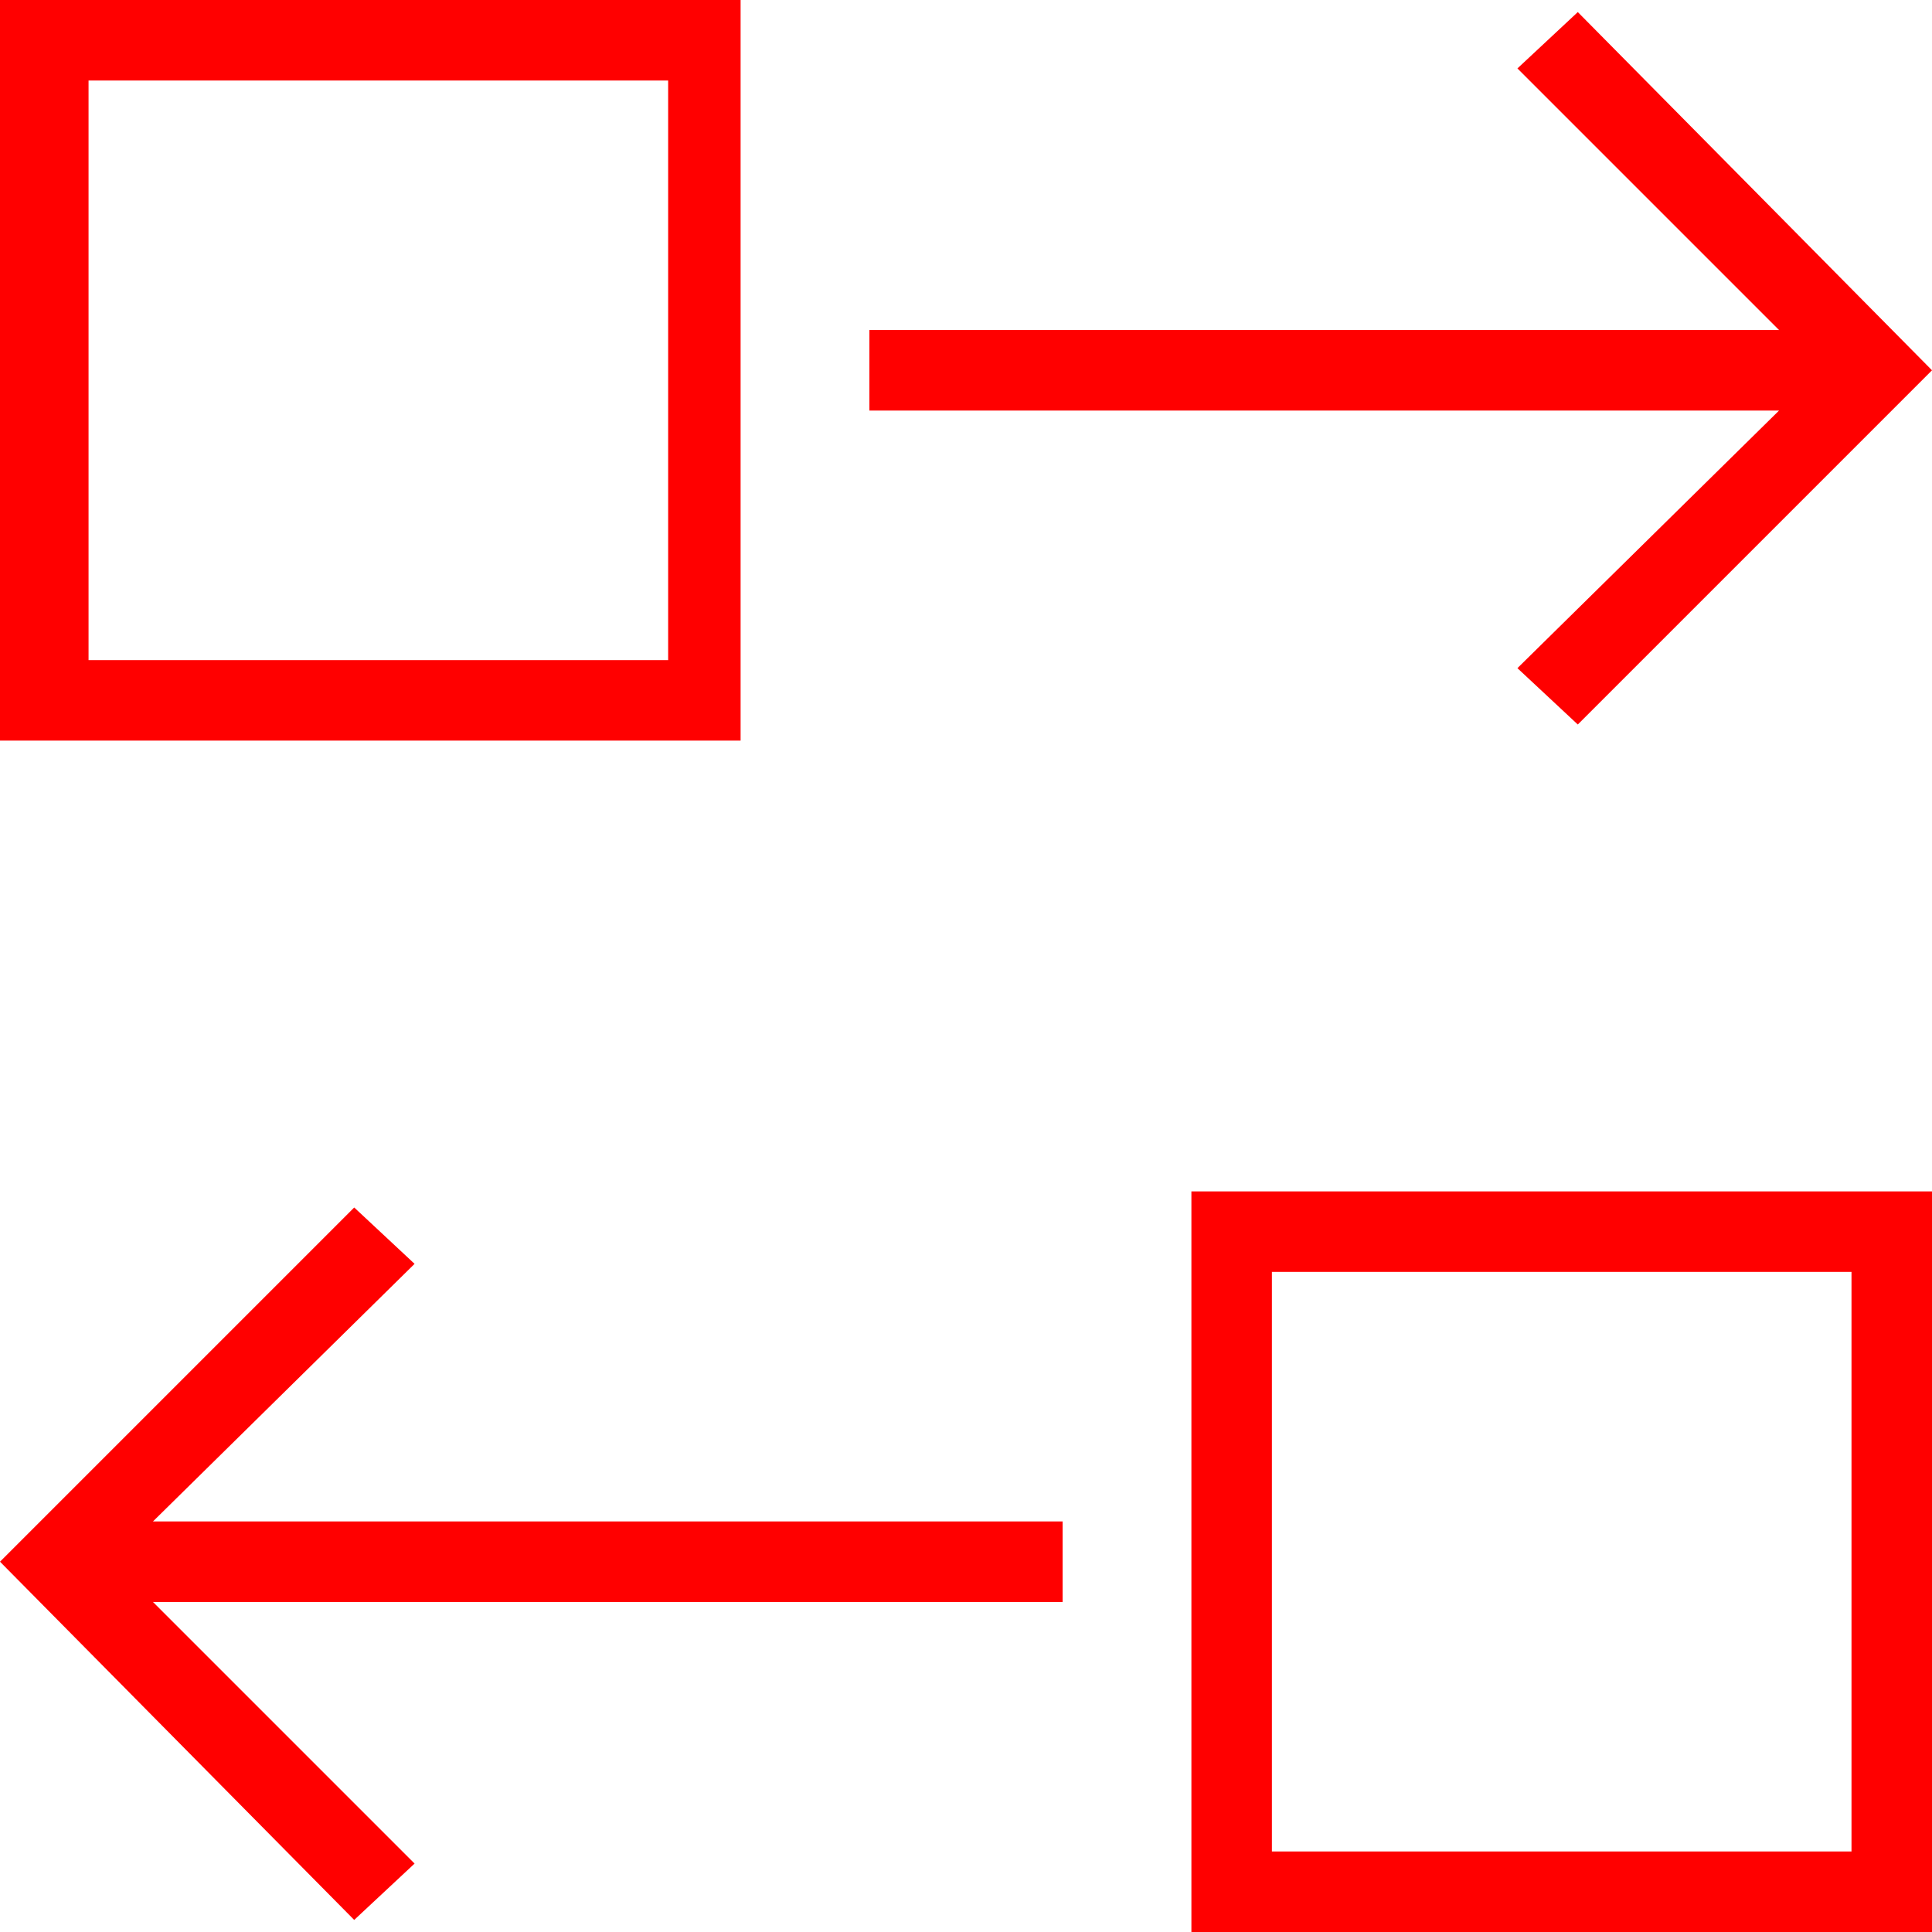 <svg id="Layer_1" xmlns="http://www.w3.org/2000/svg" viewBox="0 0 48 48" width="36" height="36">
  <style>.st0{fill:#ff0000}</style>
  <path class="st0" d="M37.7 16.6l1.5 1.4L48 9.2 39.2.3l-1.5 1.4 6.5 6.5H21.6v2h22.6zM18.4 0H0v18.4h18.4V0zm-1.9 16.4H2.2V2h14.4v14.4zM10.3 31.4L8.8 30 0 38.8l8.8 8.9 1.5-1.4-6.5-6.5h22.6v-2H3.8zM29.6 48H48V29.6H29.6V48zm2-16.4H46V46H31.6V31.6z"/>
</svg>